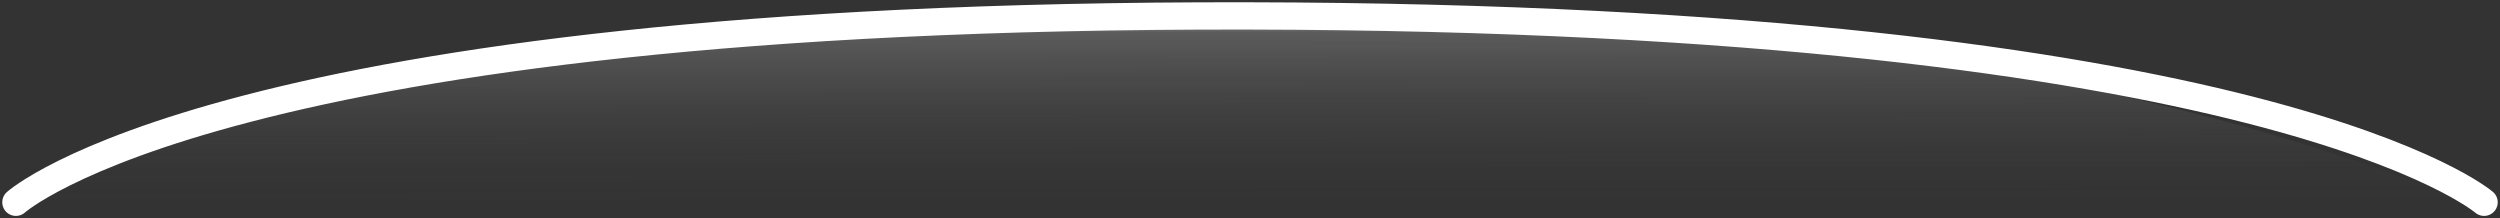 <!--<svg viewBox="0 0 550 48" fill="none" xmlns="http://www.w3.org/2000/svg">-->
<!--    <g>-->
<!--        <path d="M-62 94V90.0411C-62 90.0411 -1.812 0.262393 274.957 2.02564C551.725 3.78888 612 89.9123 612 89.9123V94H-62Z"></path>-->
<!--        <path d="M3.5 44.5008C3.5 44.5008 49.4997 3.07649 274.5 3.49931C499.5 3.92213 546.5 44.5009 546.5 44.5009" stroke="white" stroke-width="6" stroke-linecap="round"></path>-->
<!--    </g>-->
<!--    <defs>-->
<!--        <linearGradient x1="274.957" y1="0.259525" x2="275.071" y2="93.9999" gradientUnits="userSpaceOnUse">-->
<!--        <stop stop-color="white"></stop>-->
<!--            <stop offset="0.0729167" stop-color="white" stop-opacity="0.2"></stop>-->
<!--            <stop offset="0.511003" stop-color="#2A2A2A" stop-opacity="0"></stop>-->
<!--        </linearGradient>-->
<!--        <clipPath>-->
<!--            <rect width="550" height="48" fill="white"></rect>-->
<!--        </clipPath>-->
<!--    </defs>-->
<!--</svg>-->

<svg width="550" height="48" viewBox="0 0 550 48" fill="none" xmlns="http://www.w3.org/2000/svg">
    <rect x="0" y="0" width="550" height="48" fill="#333333" stroke="none"/>
    <g>
        <path d="M-62 94V90.041C-62 90.041 -1.812 0.262 274.957 2.026C551.725 3.789 612 89.912 612 89.912V94H-62Z" fill="url(#paintLinear)"></path>
        <path d="M3.5 44.501C3.5 44.501 49.5 3.076 274.5 3.499C499.5 3.922 546.5 44.501 546.5 44.501" stroke="white" stroke-width="6" stroke-linecap="round"></path>
    </g>
    <defs>
        <linearGradient id="paintLinear" x1="274.957" y1="0.26" x2="275.071" y2="94" gradientUnits="userSpaceOnUse">
            <stop stop-color="white"></stop>
            <stop offset="0.073" stop-color="white" stop-opacity="0.2"></stop>
            <stop offset="0.511" stop-color="#2A2A2A" stop-opacity="0"></stop>
        </linearGradient>
    </defs>
</svg>